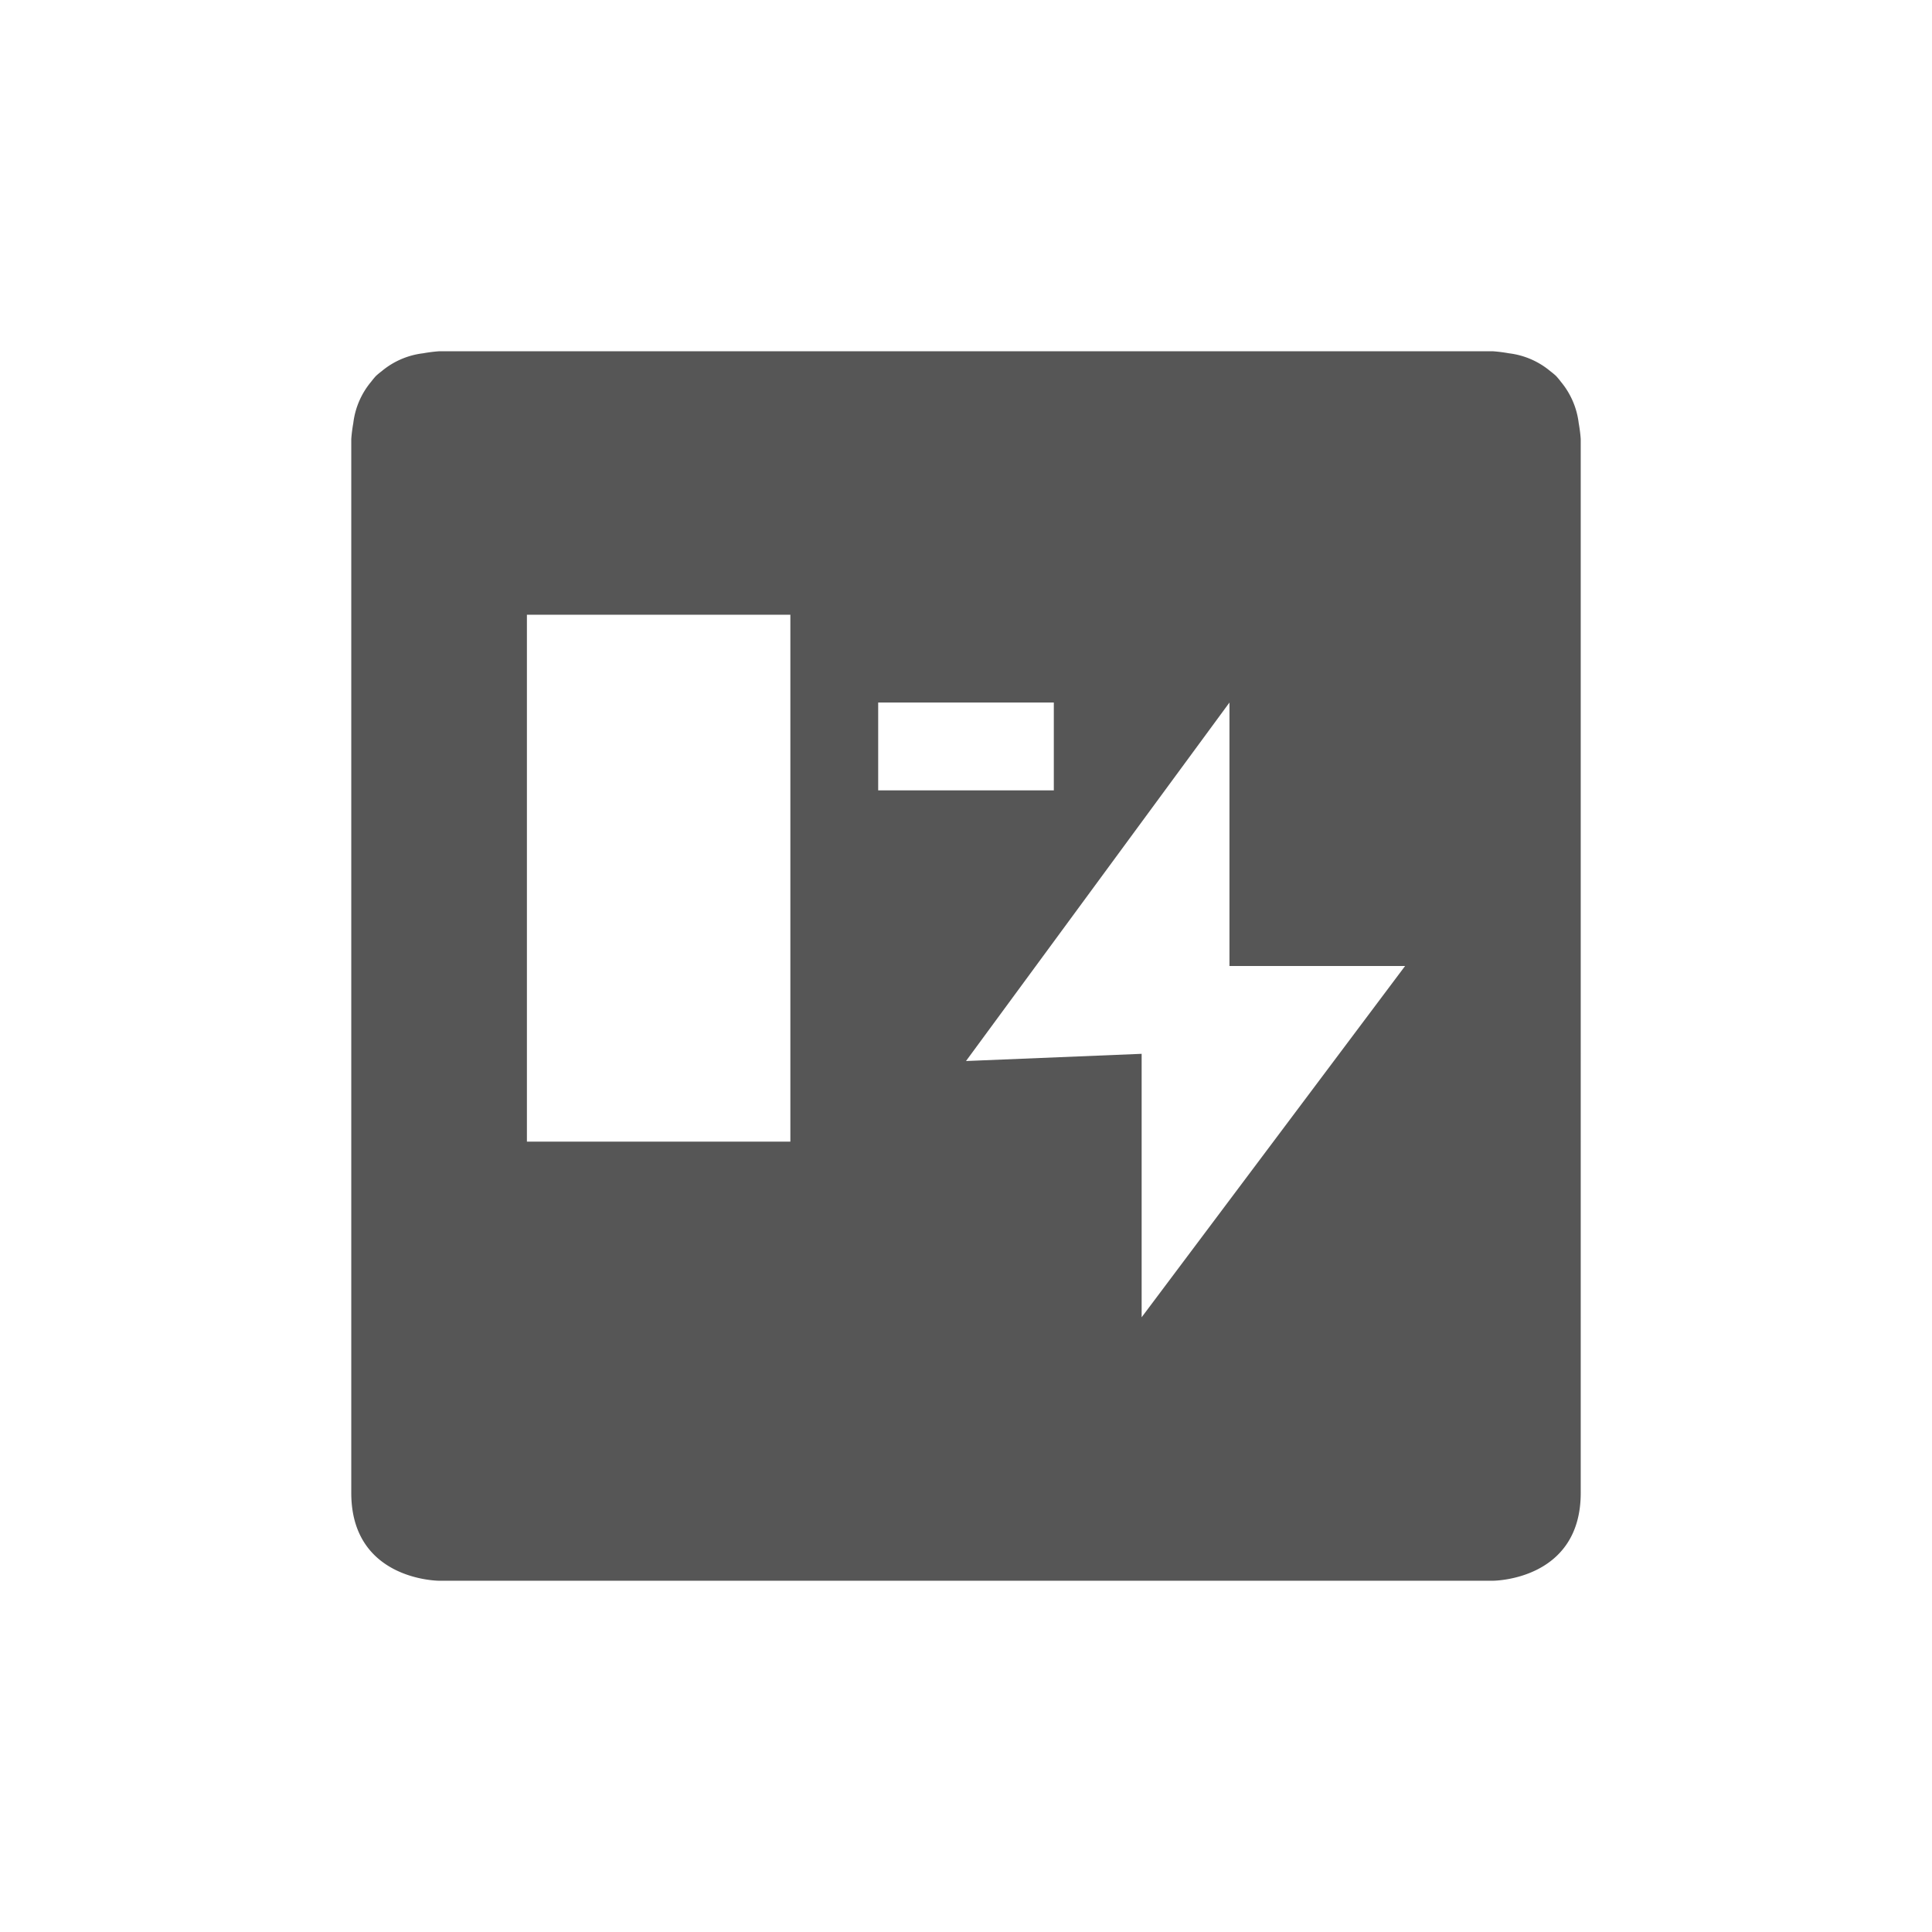 <svg xmlns="http://www.w3.org/2000/svg" width="22" height="22"><defs><style id="current-color-scheme" type="text/css"></style></defs><path d="M5 4s-.076.004-.182.023a.9.9 0 0 0-.472.204.86.86 0 0 0-.065.054.884.884 0 0 0-.054.065.9.9 0 0 0-.204.472C4.004 4.924 4 5 4 5v12c0 1 1 1 1 1h12s1 0 1-1V5s-.004-.076-.023-.182a.904.904 0 0 0-.204-.472c-.016-.022-.035-.044-.054-.065a.88.88 0 0 0-.065-.054.9.9 0 0 0-.472-.204C17.076 4.004 17 4 17 4H5zm1 3h3v6H6V7zm4 1h2v1h-2V8zm4 0v3h2l-3 4v-3l-2 .082L14 8z" fill="currentColor" color="#565656"/></svg>